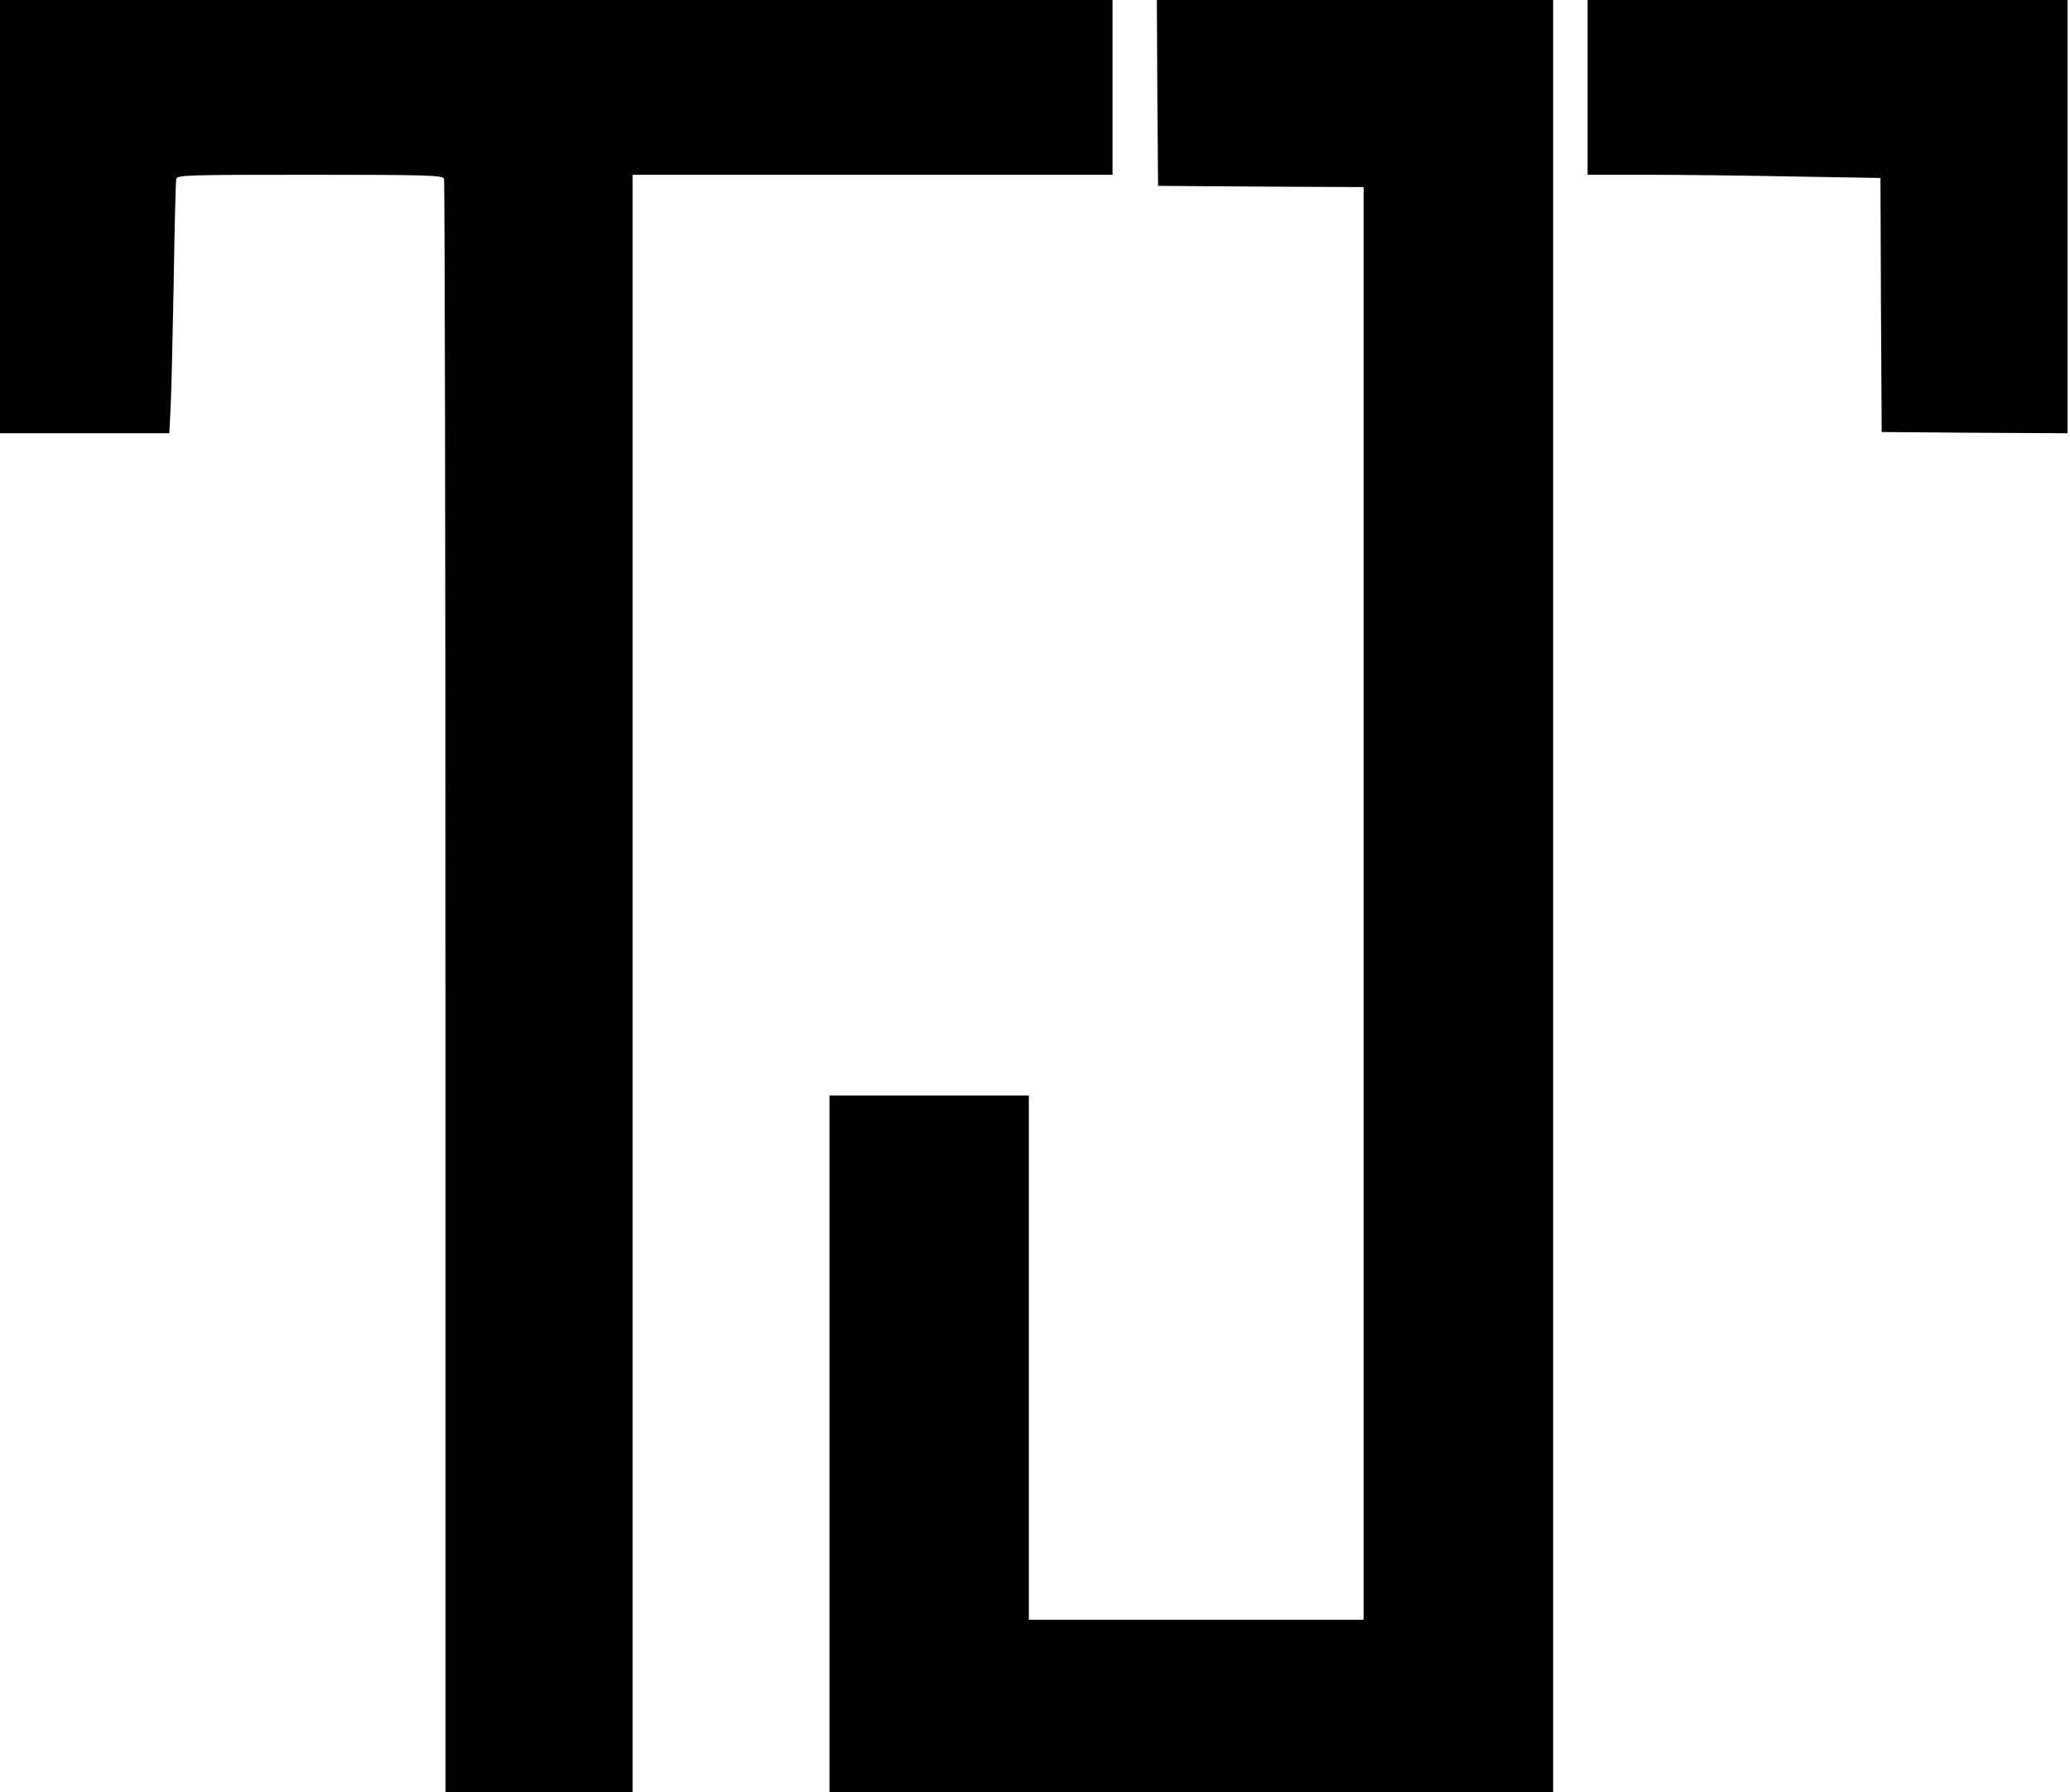 <?xml version="1.0" standalone="no"?>
<!DOCTYPE svg PUBLIC "-//W3C//DTD SVG 20010904//EN"
 "http://www.w3.org/TR/2001/REC-SVG-20010904/DTD/svg10.dtd">
<svg version="1.0" xmlns="http://www.w3.org/2000/svg"
 width="841pt" height="728pt" viewBox="0 0 841 728"
 preserveAspectRatio="xMidYMid meet">
<g transform="translate(0,728) scale(0.1,-0.1)"
fill="#000000" stroke="none">
<path d="M0 6400 l0 -880 344 0 344 0 6 123 c3 67 8 295 12 507 3 212 8 393
10 403 5 16 40 17 544 17 481 0 538 -2 544 -16 3 -9 6 -1487 6 -3285 l0 -3269
380 0 380 0 0 3285 0 3285 975 0 975 0 0 355 0 355 -2260 0 -2260 0 0 -880z"/>
<path d="M4702 6903 l3 -378 418 -3 417 -2 0 -2910 0 -2910 -680 0 -680 0 0
1065 0 1065 -405 0 -405 0 0 -1415 0 -1415 1470 0 1470 0 0 3640 0 3640 -805
0 -805 0 2 -377z"/>
<path d="M6450 6925 l0 -355 243 0 c133 0 401 -3 594 -7 l353 -6 2 -516 3
-516 378 -3 377 -2 0 880 0 880 -975 0 -975 0 0 -355z"/>
</g>
</svg>
